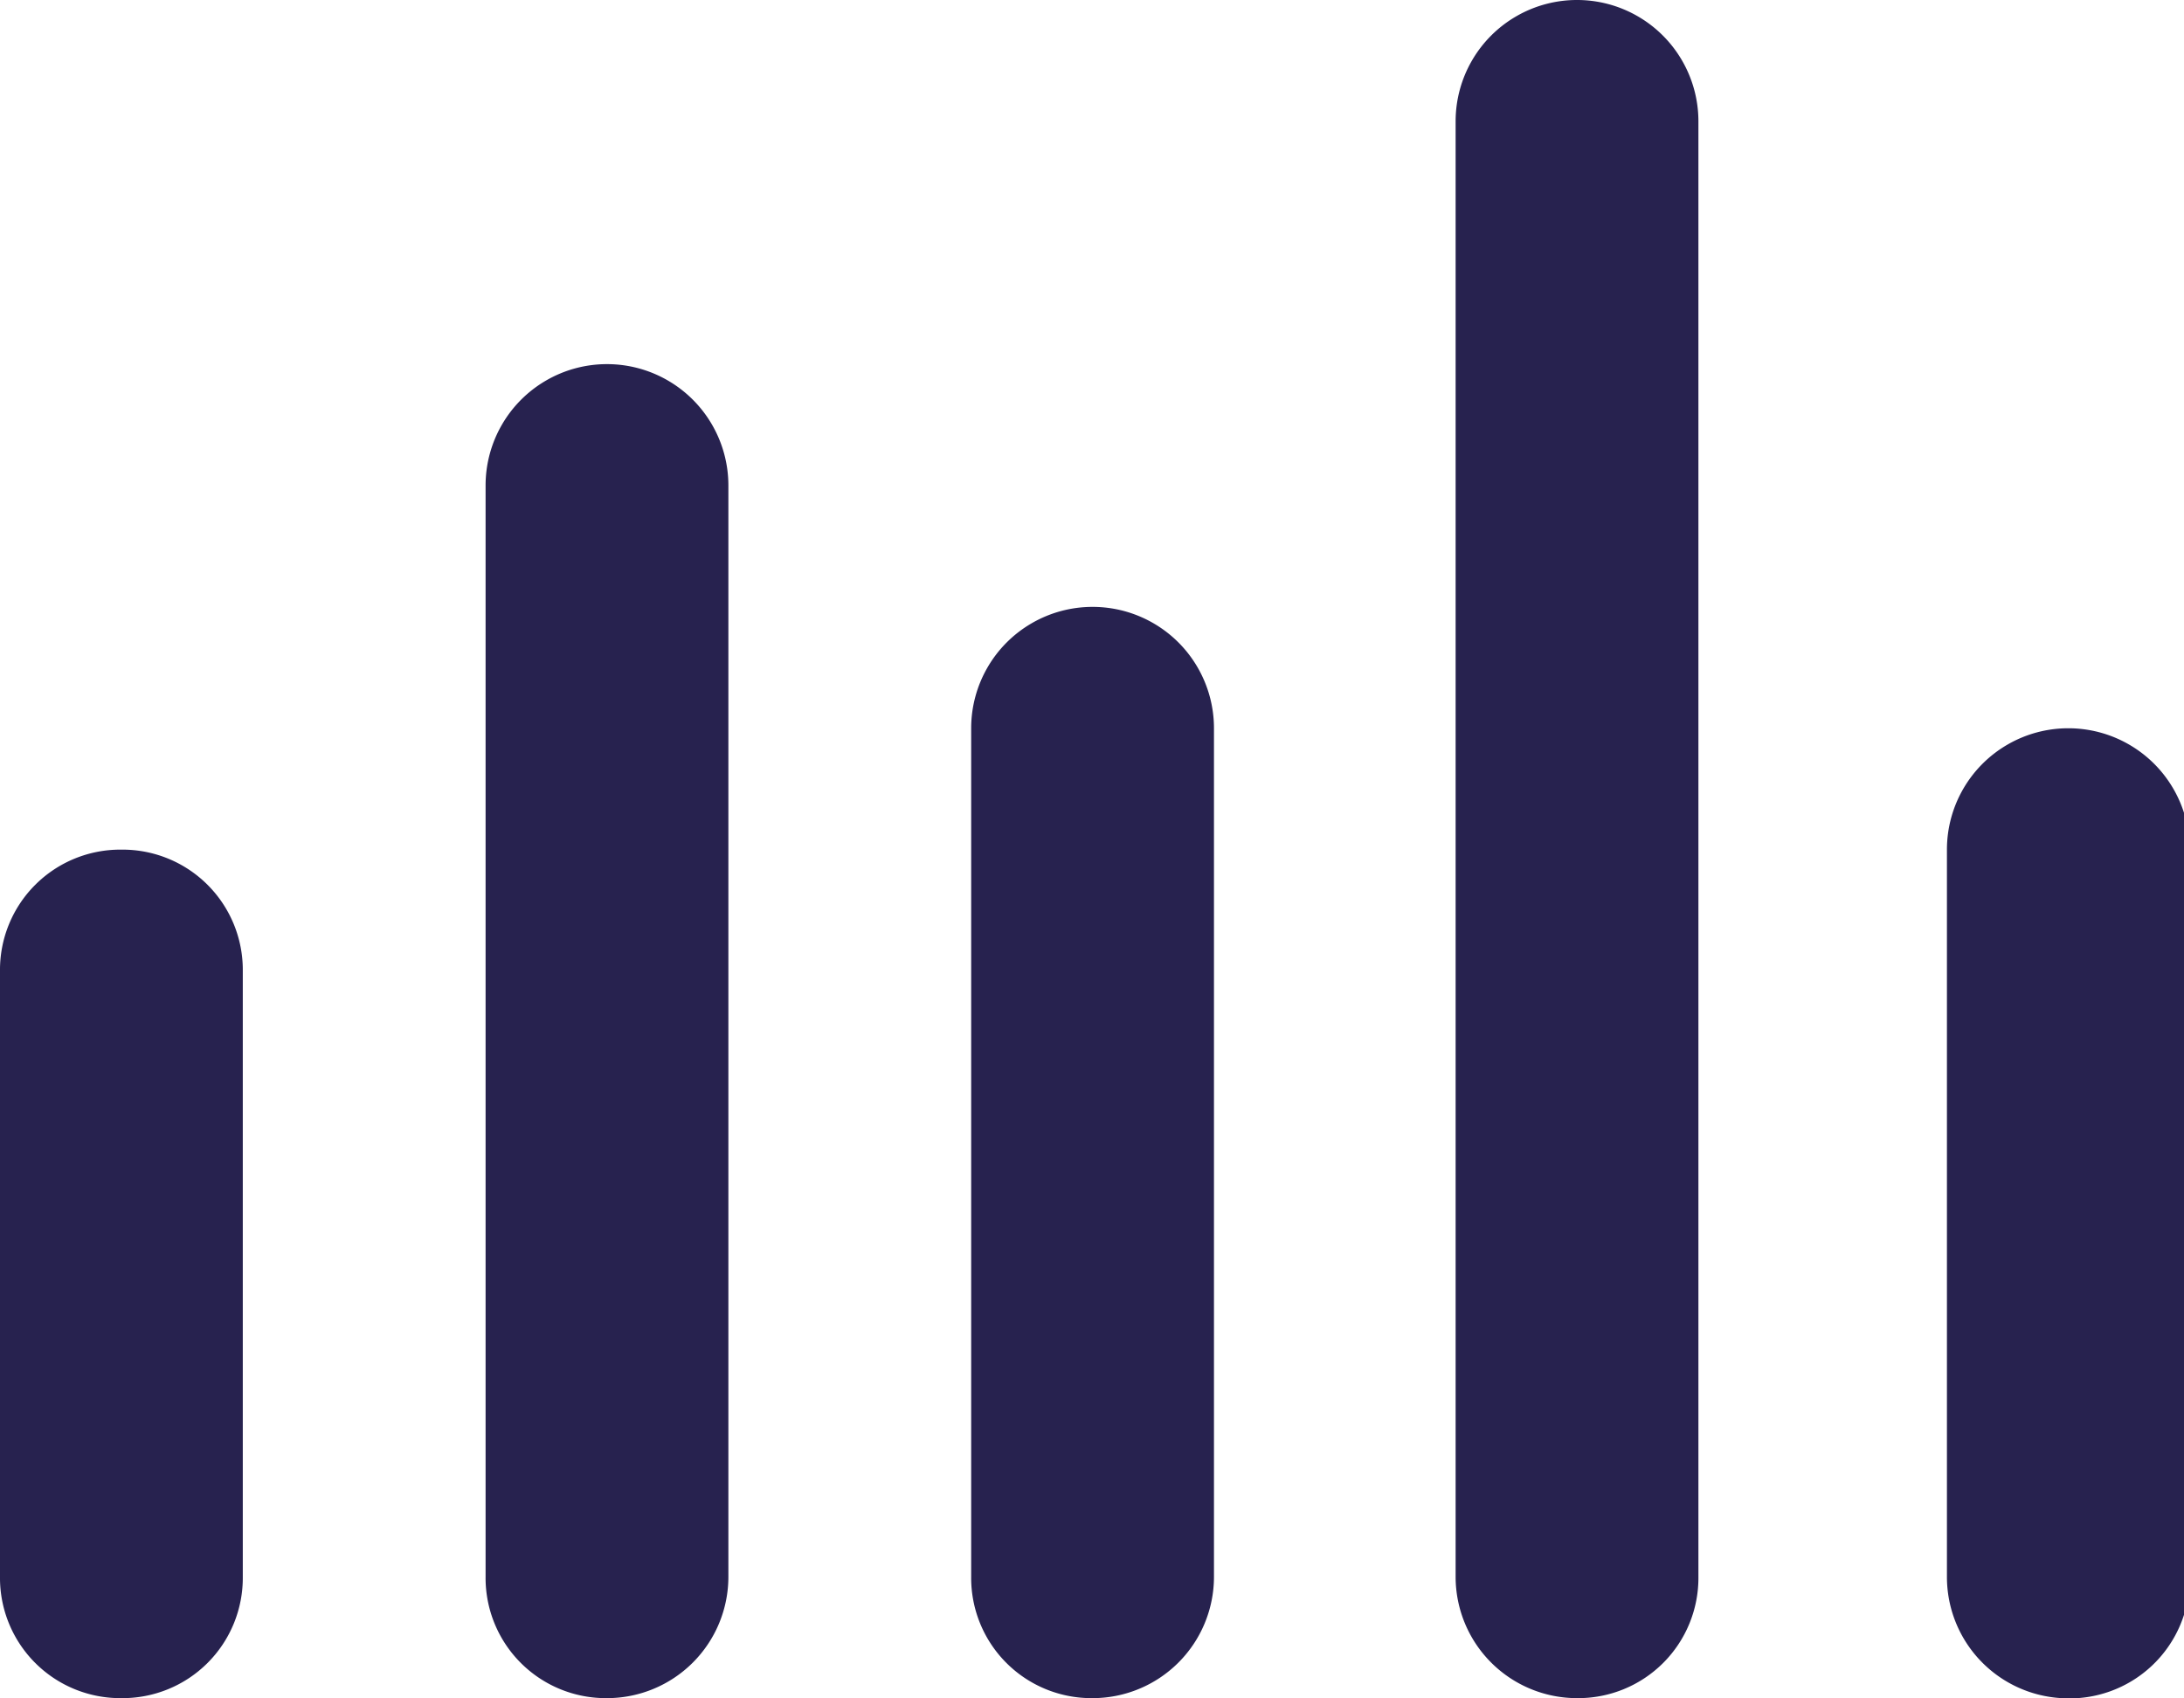 <svg id="Capa_1" data-name="Capa 1" xmlns="http://www.w3.org/2000/svg" viewBox="0 0 19.07 14.83"><defs><style>.cls-1{fill:#27224f;}</style></defs><title>indicadores economicos</title><path class="cls-1" d="M1.06,14.83A1.05,1.05,0,0,1,0,13.77V8.48A1.05,1.05,0,0,1,1.06,7.42,1.05,1.05,0,0,1,2.12,8.48v5.29A1.05,1.05,0,0,1,1.06,14.83Z"/><path class="cls-1" d="M5.3,14.83a1.05,1.05,0,0,1-1.06-1.06V4.24a1.06,1.06,0,0,1,2.12,0v9.53A1.06,1.06,0,0,1,5.3,14.83Z"/><path class="cls-1" d="M9.54,14.83a1.05,1.05,0,0,1-1.06-1.06V6.36a1.06,1.06,0,1,1,2.12,0v7.41A1.06,1.06,0,0,1,9.54,14.83Z"/><path class="cls-1" d="M13.77,14.83a1.06,1.06,0,0,1-1.06-1.06V1.06a1.06,1.06,0,1,1,2.12,0V13.77A1.05,1.05,0,0,1,13.77,14.83Z"/><path class="cls-1" d="M18,14.83A1.06,1.06,0,0,1,17,13.77V7.42a1.06,1.06,0,1,1,2.12,0v6.35A1.05,1.05,0,0,1,18,14.83Z"/></svg>